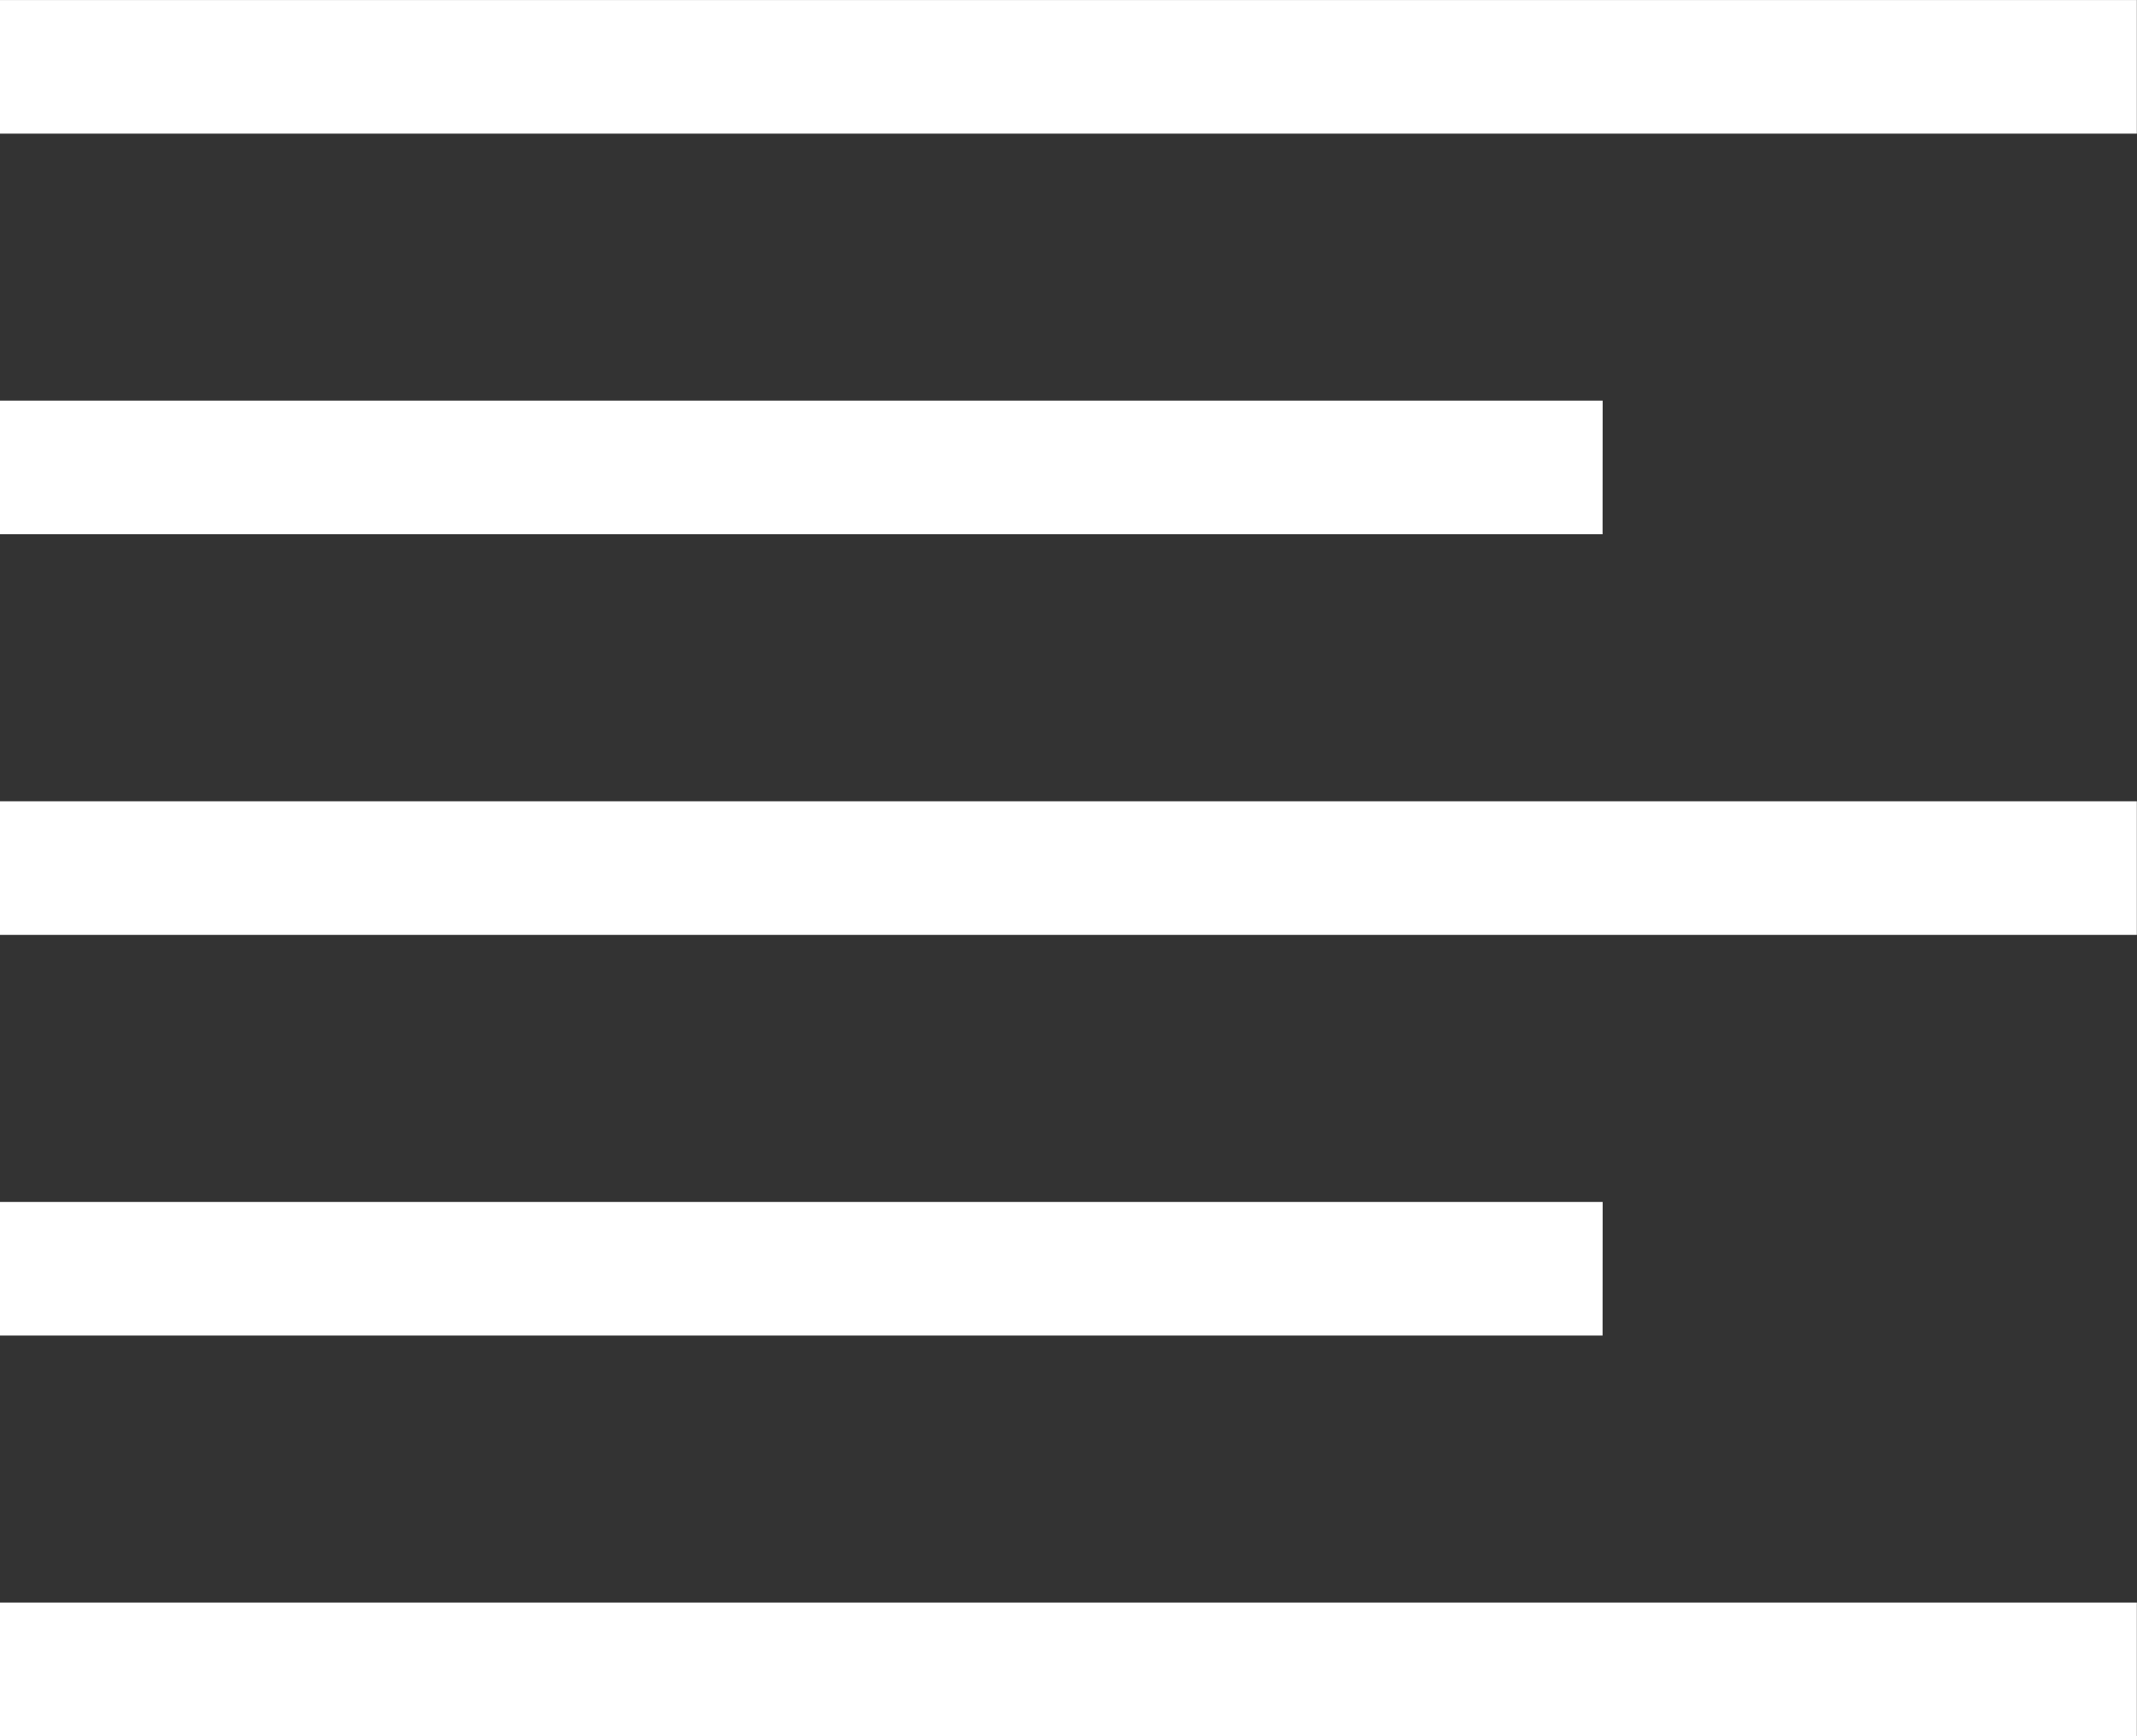 <?xml version="1.0" encoding="UTF-8" standalone="no"?>
<!-- Created with Inkscape (http://www.inkscape.org/) -->

<svg
   width="20"
   height="16.25"
   viewBox="0 0 5.292 4.299"
   version="1.1"
   id="svg5"
   inkscape:version="1.1.2 (b8e25be833, 2022-02-05)"
   sodipodi:docname="code.svg"
   xmlns:inkscape="http://www.inkscape.org/namespaces/inkscape"
   xmlns:sodipodi="http://sodipodi.sourceforge.net/DTD/sodipodi-0.dtd"
   xmlns="http://www.w3.org/2000/svg"
   xmlns:svg="http://www.w3.org/2000/svg">
  <rect x="0" y="0" width="5.292" height="4.299" fill="#333333" stroke="none"/>
  <sodipodi:namedview
     id="namedview7"
     pagecolor="#ffffff"
     bordercolor="#666666"
     borderopacity="1.0"
     inkscape:pageshadow="2"
     inkscape:pageopacity="0.0"
     inkscape:pagecheckerboard="0"
     inkscape:document-units="px"
     showgrid="false"
     fit-margin-top="0"
     fit-margin-left="0"
     fit-margin-right="0"
     fit-margin-bottom="0"
     inkscape:zoom="3.0690101"
     inkscape:cx="61.094618"
     inkscape:cy="62.072132"
     inkscape:window-width="1440"
     inkscape:window-height="838"
     inkscape:window-x="-6"
     inkscape:window-y="-6"
     inkscape:window-maximized="1"
     inkscape:current-layer="layer1"
     units="px" />
  <defs
     id="defs2" />
  <g
     inkscape:label="Layer 1"
     inkscape:groupmode="layer"
     id="layer1"
     transform="translate(-56.51,-70.294)">
    <g
       aria-label=""
       id="text4742"
       style="font-size:26.458px;line-height:1.25;font-family:'Segoe MDL2 Assets';-inkscape-font-specification:'Segoe MDL2 Assets';text-align:center;letter-spacing:0px;word-spacing:0px;text-anchor:middle;fill:#ffffff;fill-opacity:1;stroke-width:0.265"
       transform="matrix(0.2,0,0,0.2,45.208,56.235)">
      <path
         d="m 82.968,70.294 v 1.654 h -26.458 V 70.294 Z m 0,21.497 h -26.458 v -1.654 h 26.458 z m 0,-9.922 h -26.458 v -1.654 h 26.458 z M 76.353,76.908 H 56.51 v -1.654 h 19.844 z m 0,9.922 H 56.51 v -1.654 h 19.844 z"
         id="path5088"
         style="fill:#ffffff;fill-opacity:1" />
    </g>
  </g>
</svg>
